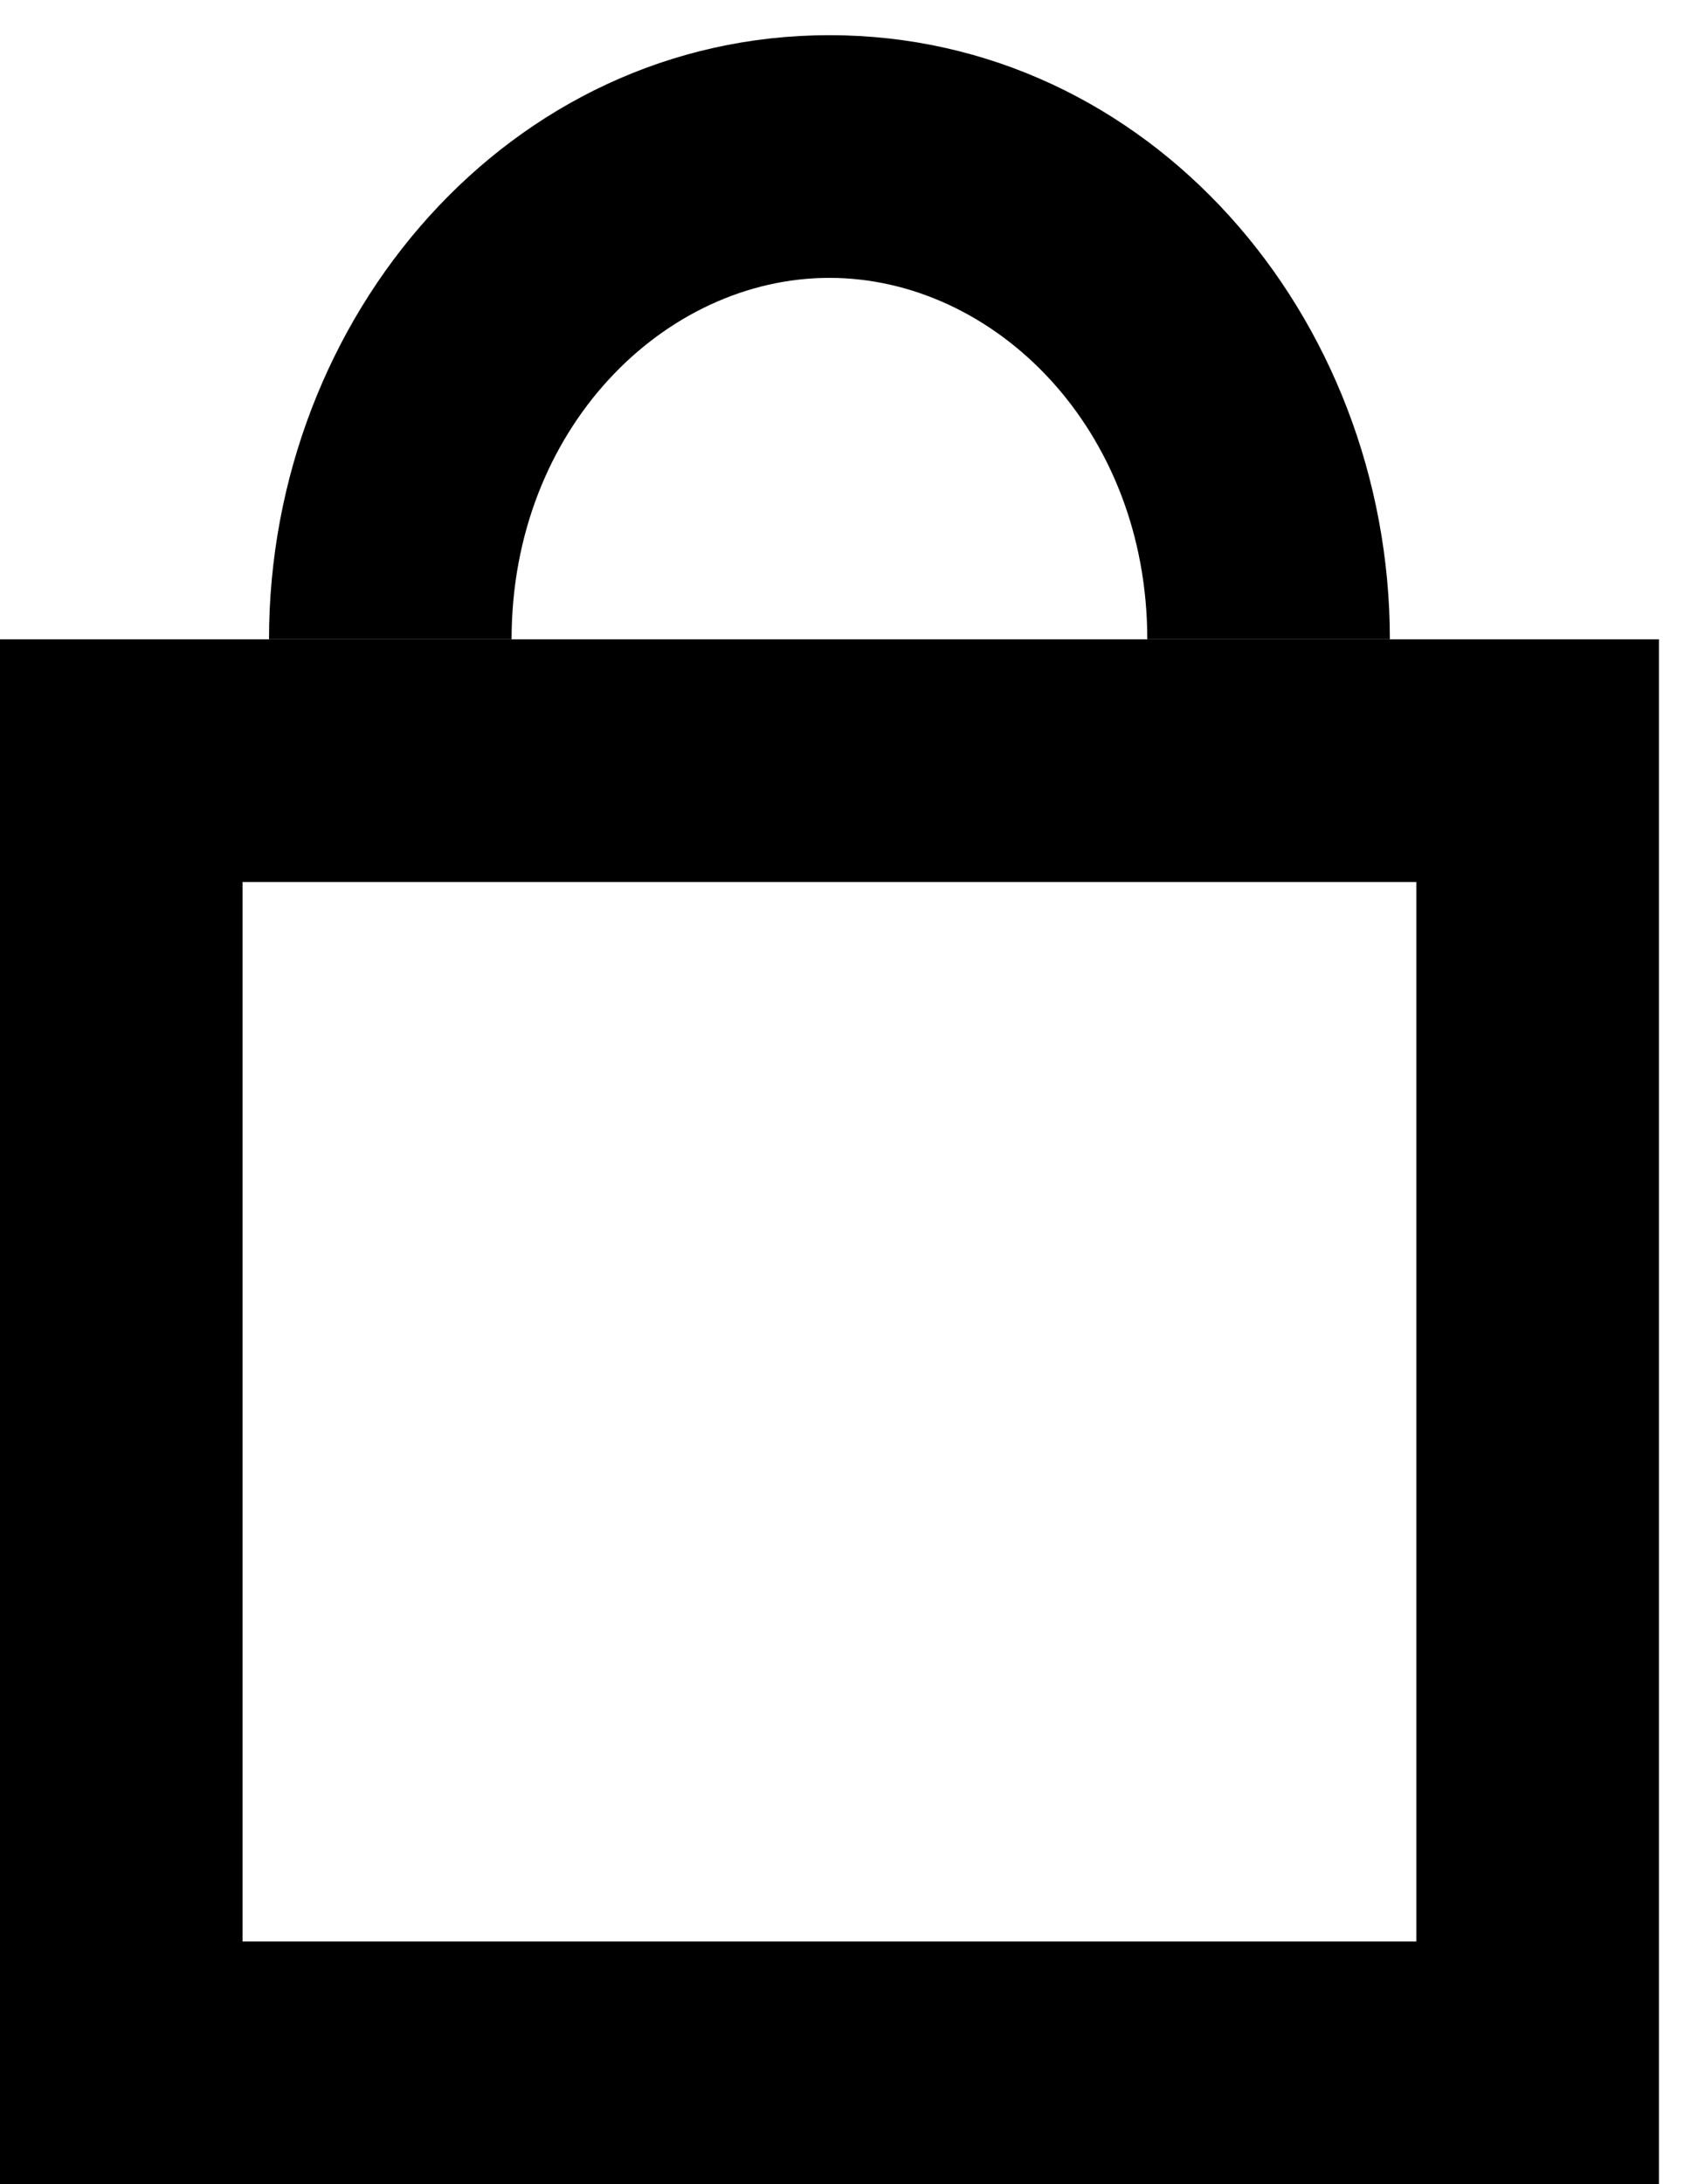 <svg width="21" height="27" viewBox="0 0 21 27" fill="none" xmlns="http://www.w3.org/2000/svg">
<path fill-rule="evenodd" clip-rule="evenodd" d="M17.517 10.903H3V24H17.517V10.903ZM0 7.903V27H20.517V7.903H0Z" fill="black"/>
<path fill-rule="evenodd" clip-rule="evenodd" d="M10.258 3.435C8.217 3.435 6.327 5.3 6.327 7.903H3.327C3.327 3.915 6.3 0.435 10.258 0.435C14.216 0.435 17.189 3.915 17.189 7.903H14.189C14.189 5.3 12.299 3.435 10.258 3.435Z" fill="black"/>
</svg>
